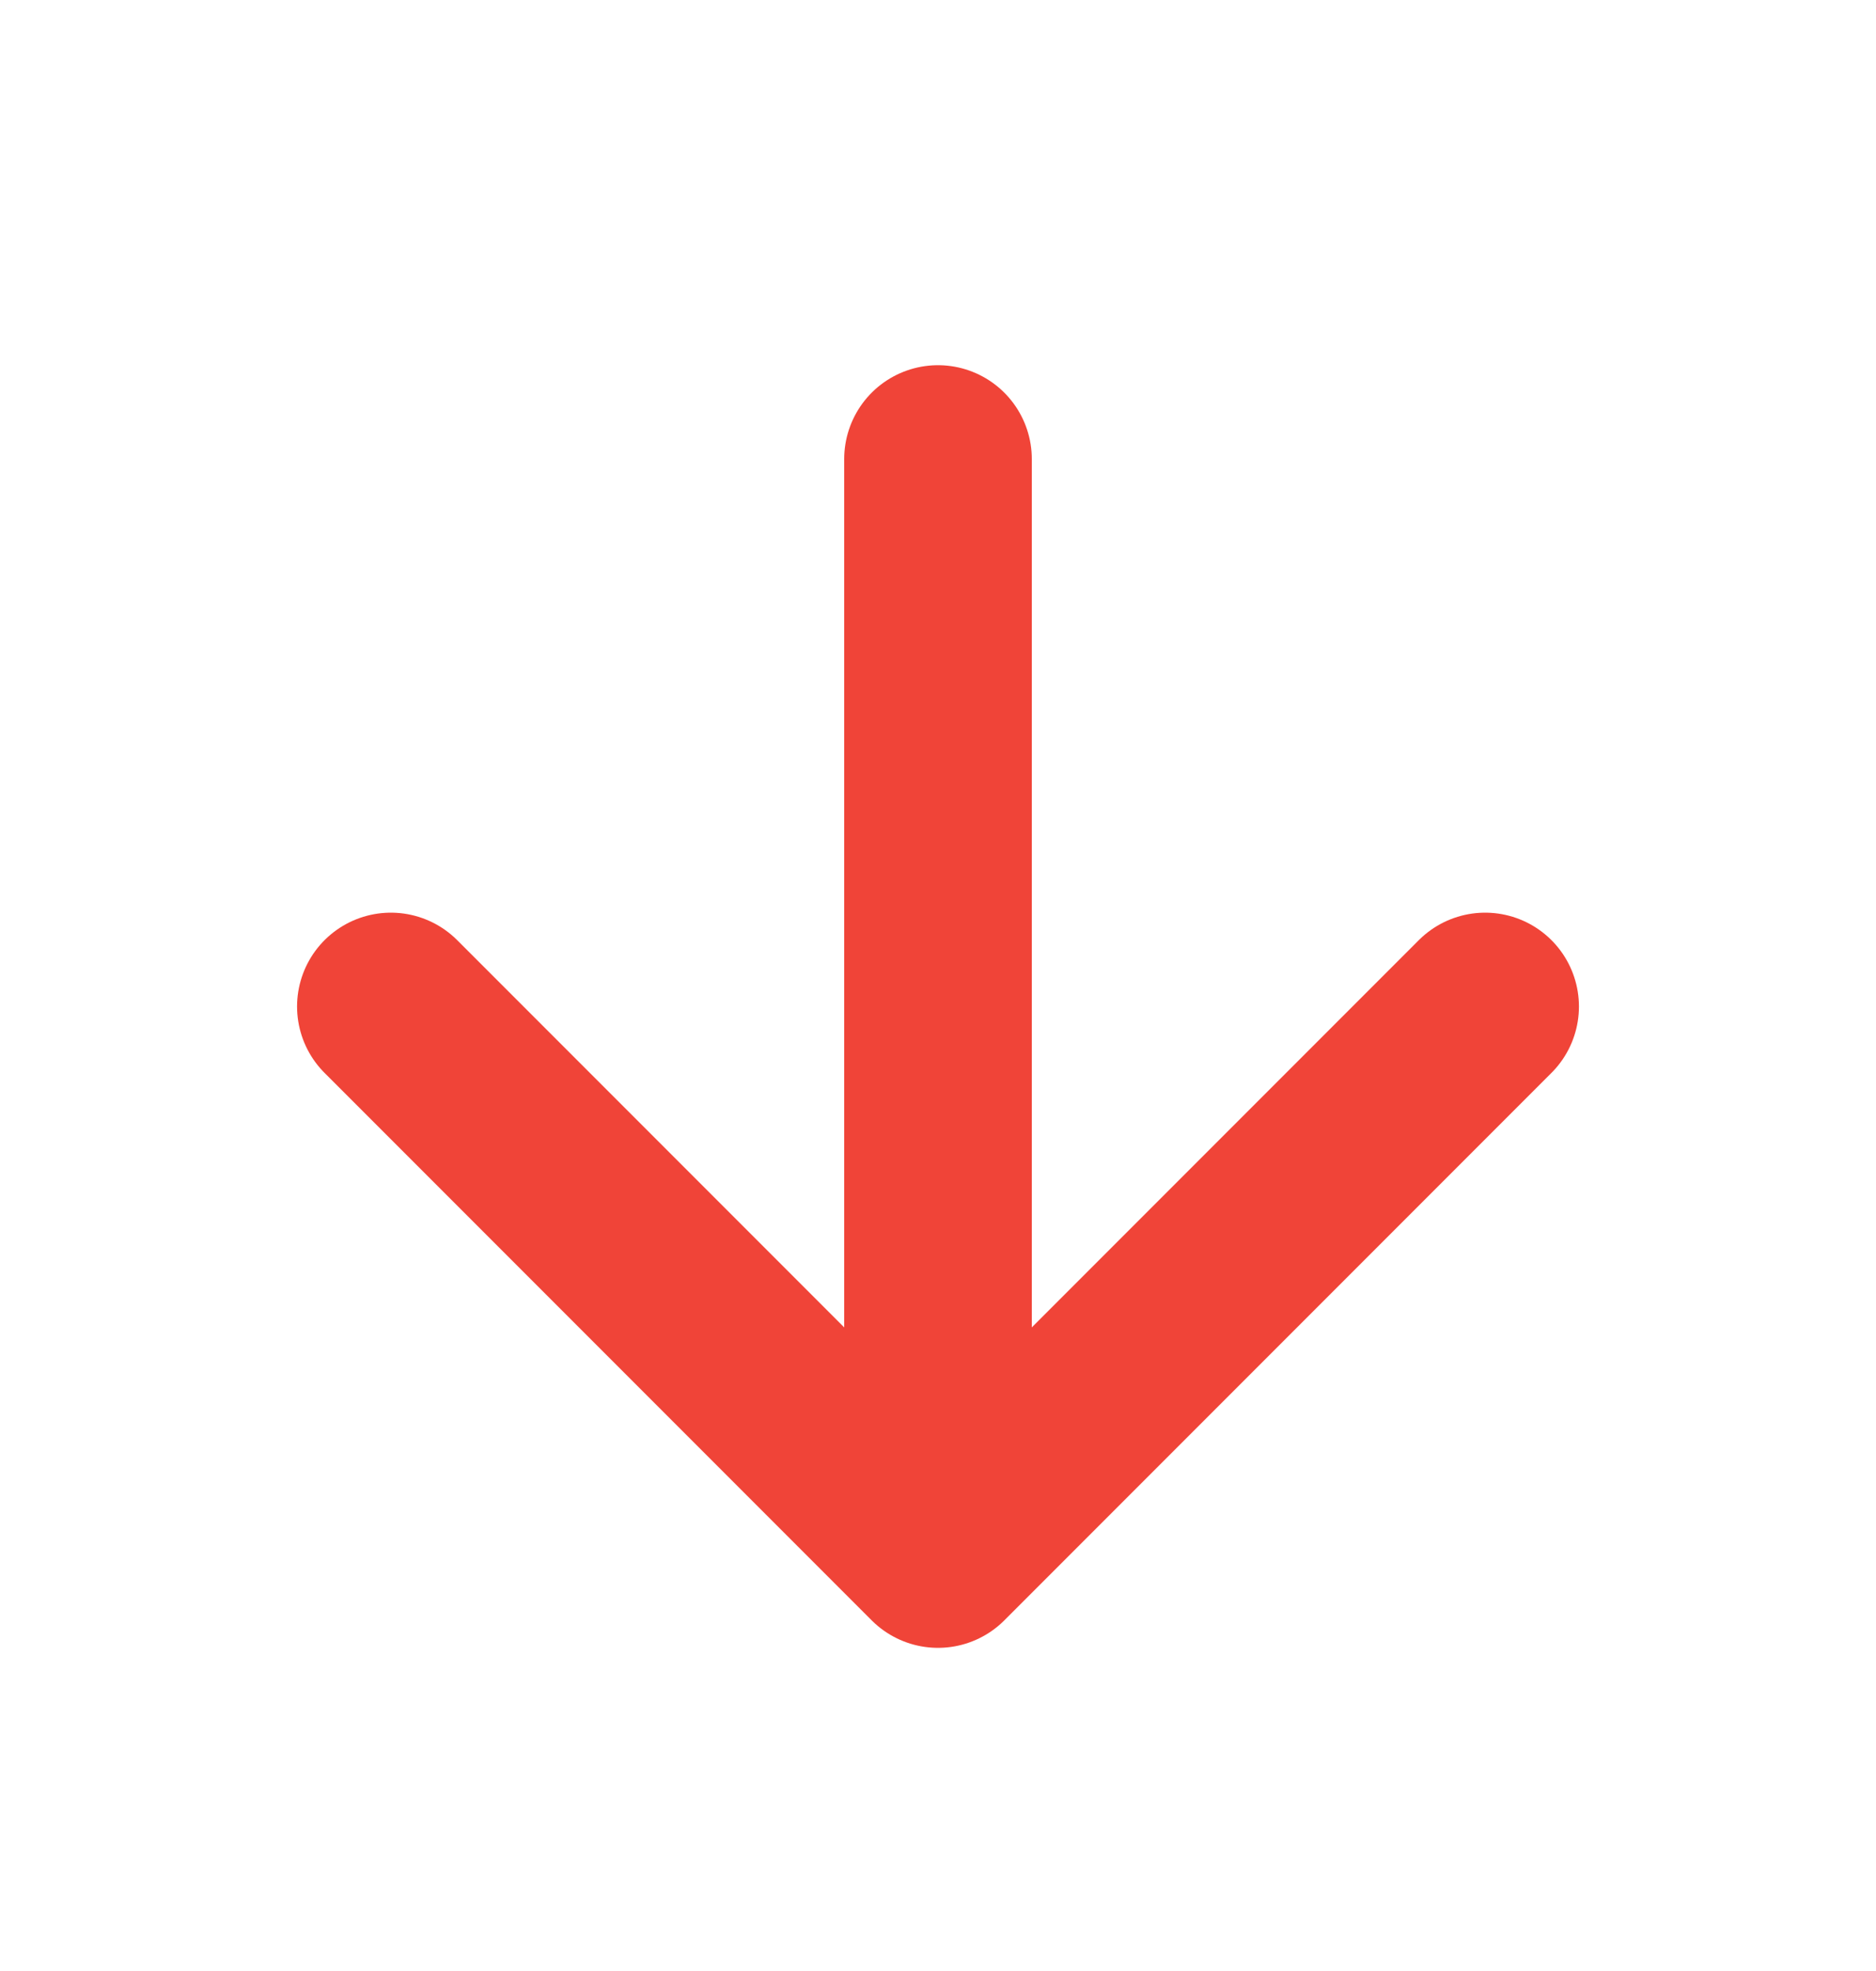 <svg width="20" height="21" viewBox="0 0 20 21" fill="none" xmlns="http://www.w3.org/2000/svg">
<g id="arrow-down">
<path id="Icon" d="M10 4.891V16.557M10 16.557L15.833 10.724M10 16.557L4.167 10.724" stroke="#F04438" stroke-width="2" stroke-linecap="round" stroke-linejoin="round"/>
</g>
</svg>
